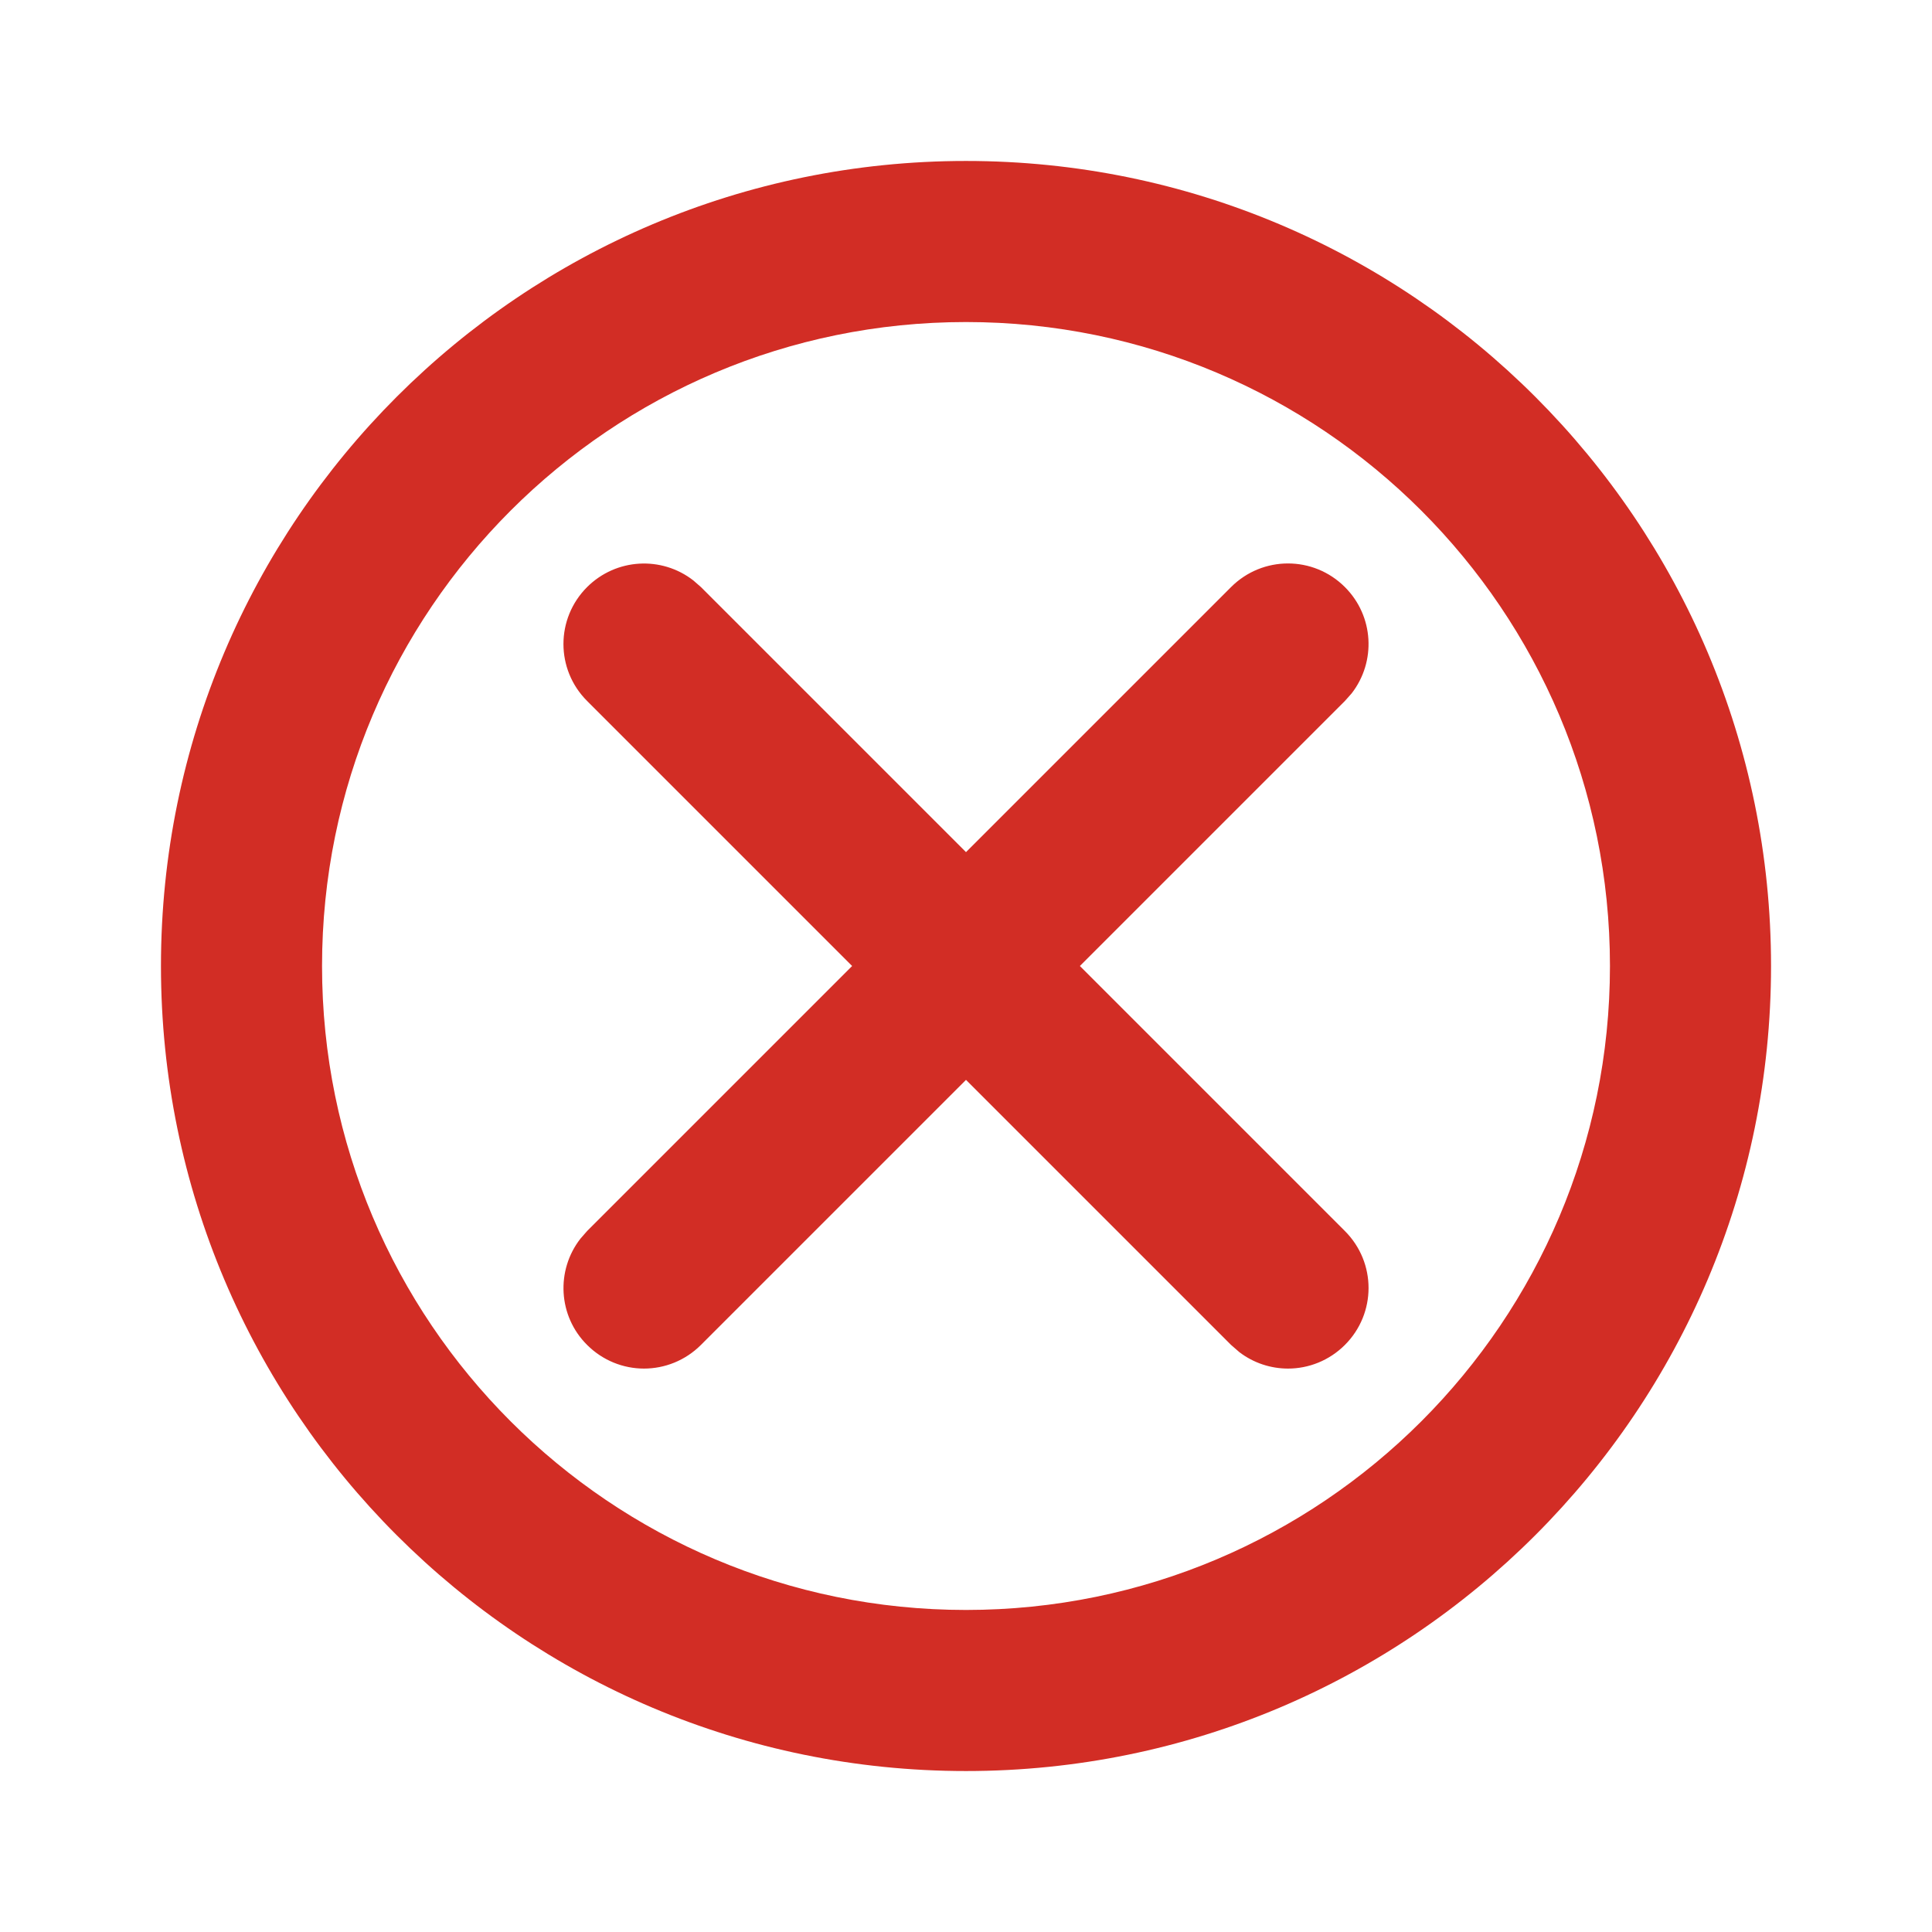 <svg width="16" height="16" viewBox="0 0 16 16" fill="none" xmlns="http://www.w3.org/2000/svg">
<path fill-rule="evenodd" clip-rule="evenodd" d="M8 1.333C11.682 1.333 14.667 4.318 14.667 8C14.667 11.682 11.682 14.667 8 14.667C4.318 14.667 1.333 11.682 1.333 8C1.333 4.318 4.318 1.333 8 1.333ZM8 2.667C5.054 2.667 2.667 5.054 2.667 8C2.667 10.945 5.054 13.333 8 13.333C10.945 13.333 13.333 10.945 13.333 8C13.333 5.054 10.945 2.667 8 2.667ZM4.862 4.862C5.103 4.622 5.48 4.603 5.742 4.807L5.805 4.862L8 7.057L10.195 4.862C10.456 4.601 10.877 4.601 11.138 4.862C11.379 5.103 11.397 5.48 11.194 5.742L11.138 5.805L8.943 8L11.138 10.195C11.399 10.456 11.399 10.877 11.138 11.138C11.008 11.268 10.837 11.334 10.667 11.334C10.524 11.334 10.382 11.288 10.264 11.198L10.195 11.138L8 8.943L5.805 11.138C5.675 11.268 5.504 11.334 5.333 11.334C5.163 11.334 4.992 11.268 4.862 11.138C4.621 10.898 4.603 10.52 4.807 10.258L4.862 10.195L7.057 8L4.862 5.805C4.601 5.544 4.601 5.123 4.862 4.862Z" fill="#D22D25"/>
</svg>
